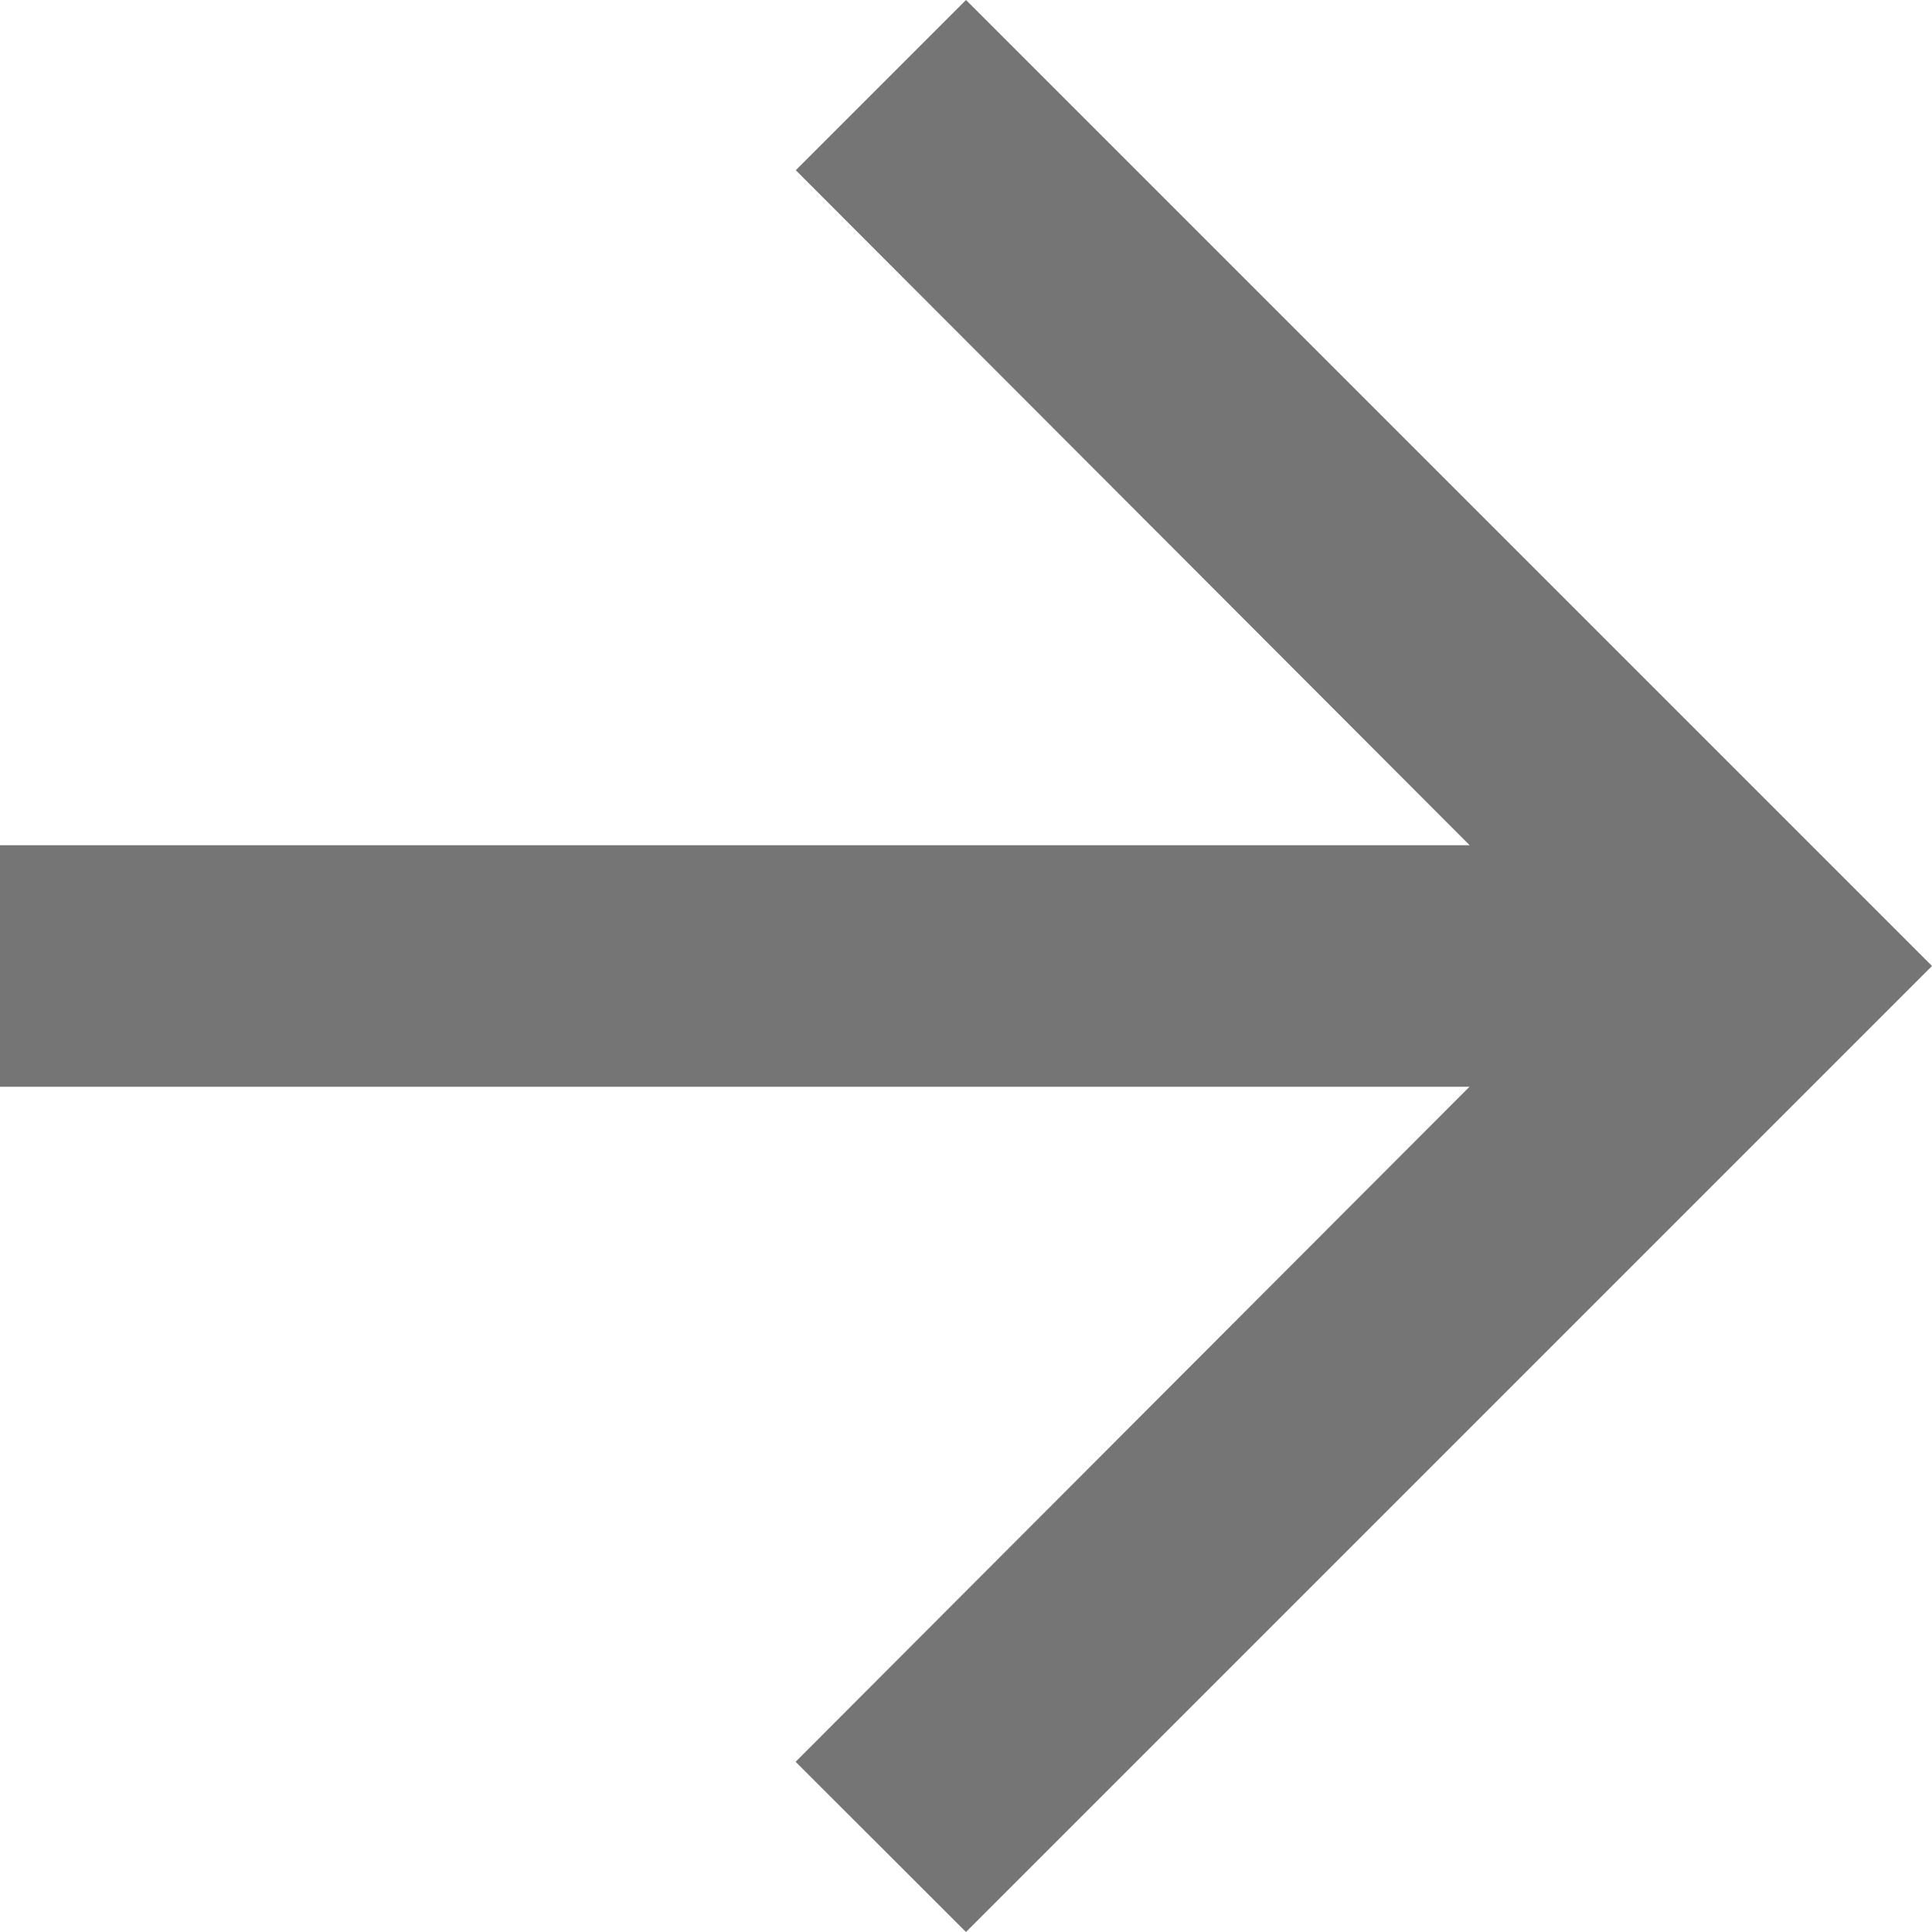 <svg xmlns="http://www.w3.org/2000/svg" width="10" height="10" viewBox="0 0 10 10">
  <path id="Icon_material-arrow-forward" data-name="Icon material-arrow-forward" d="M11,6l-.881.881,3.488,3.494H6v1.25h7.606l-3.488,3.494L11,16l5-5Z" transform="translate(-6 -6)" fill="#757575"/>
</svg>
